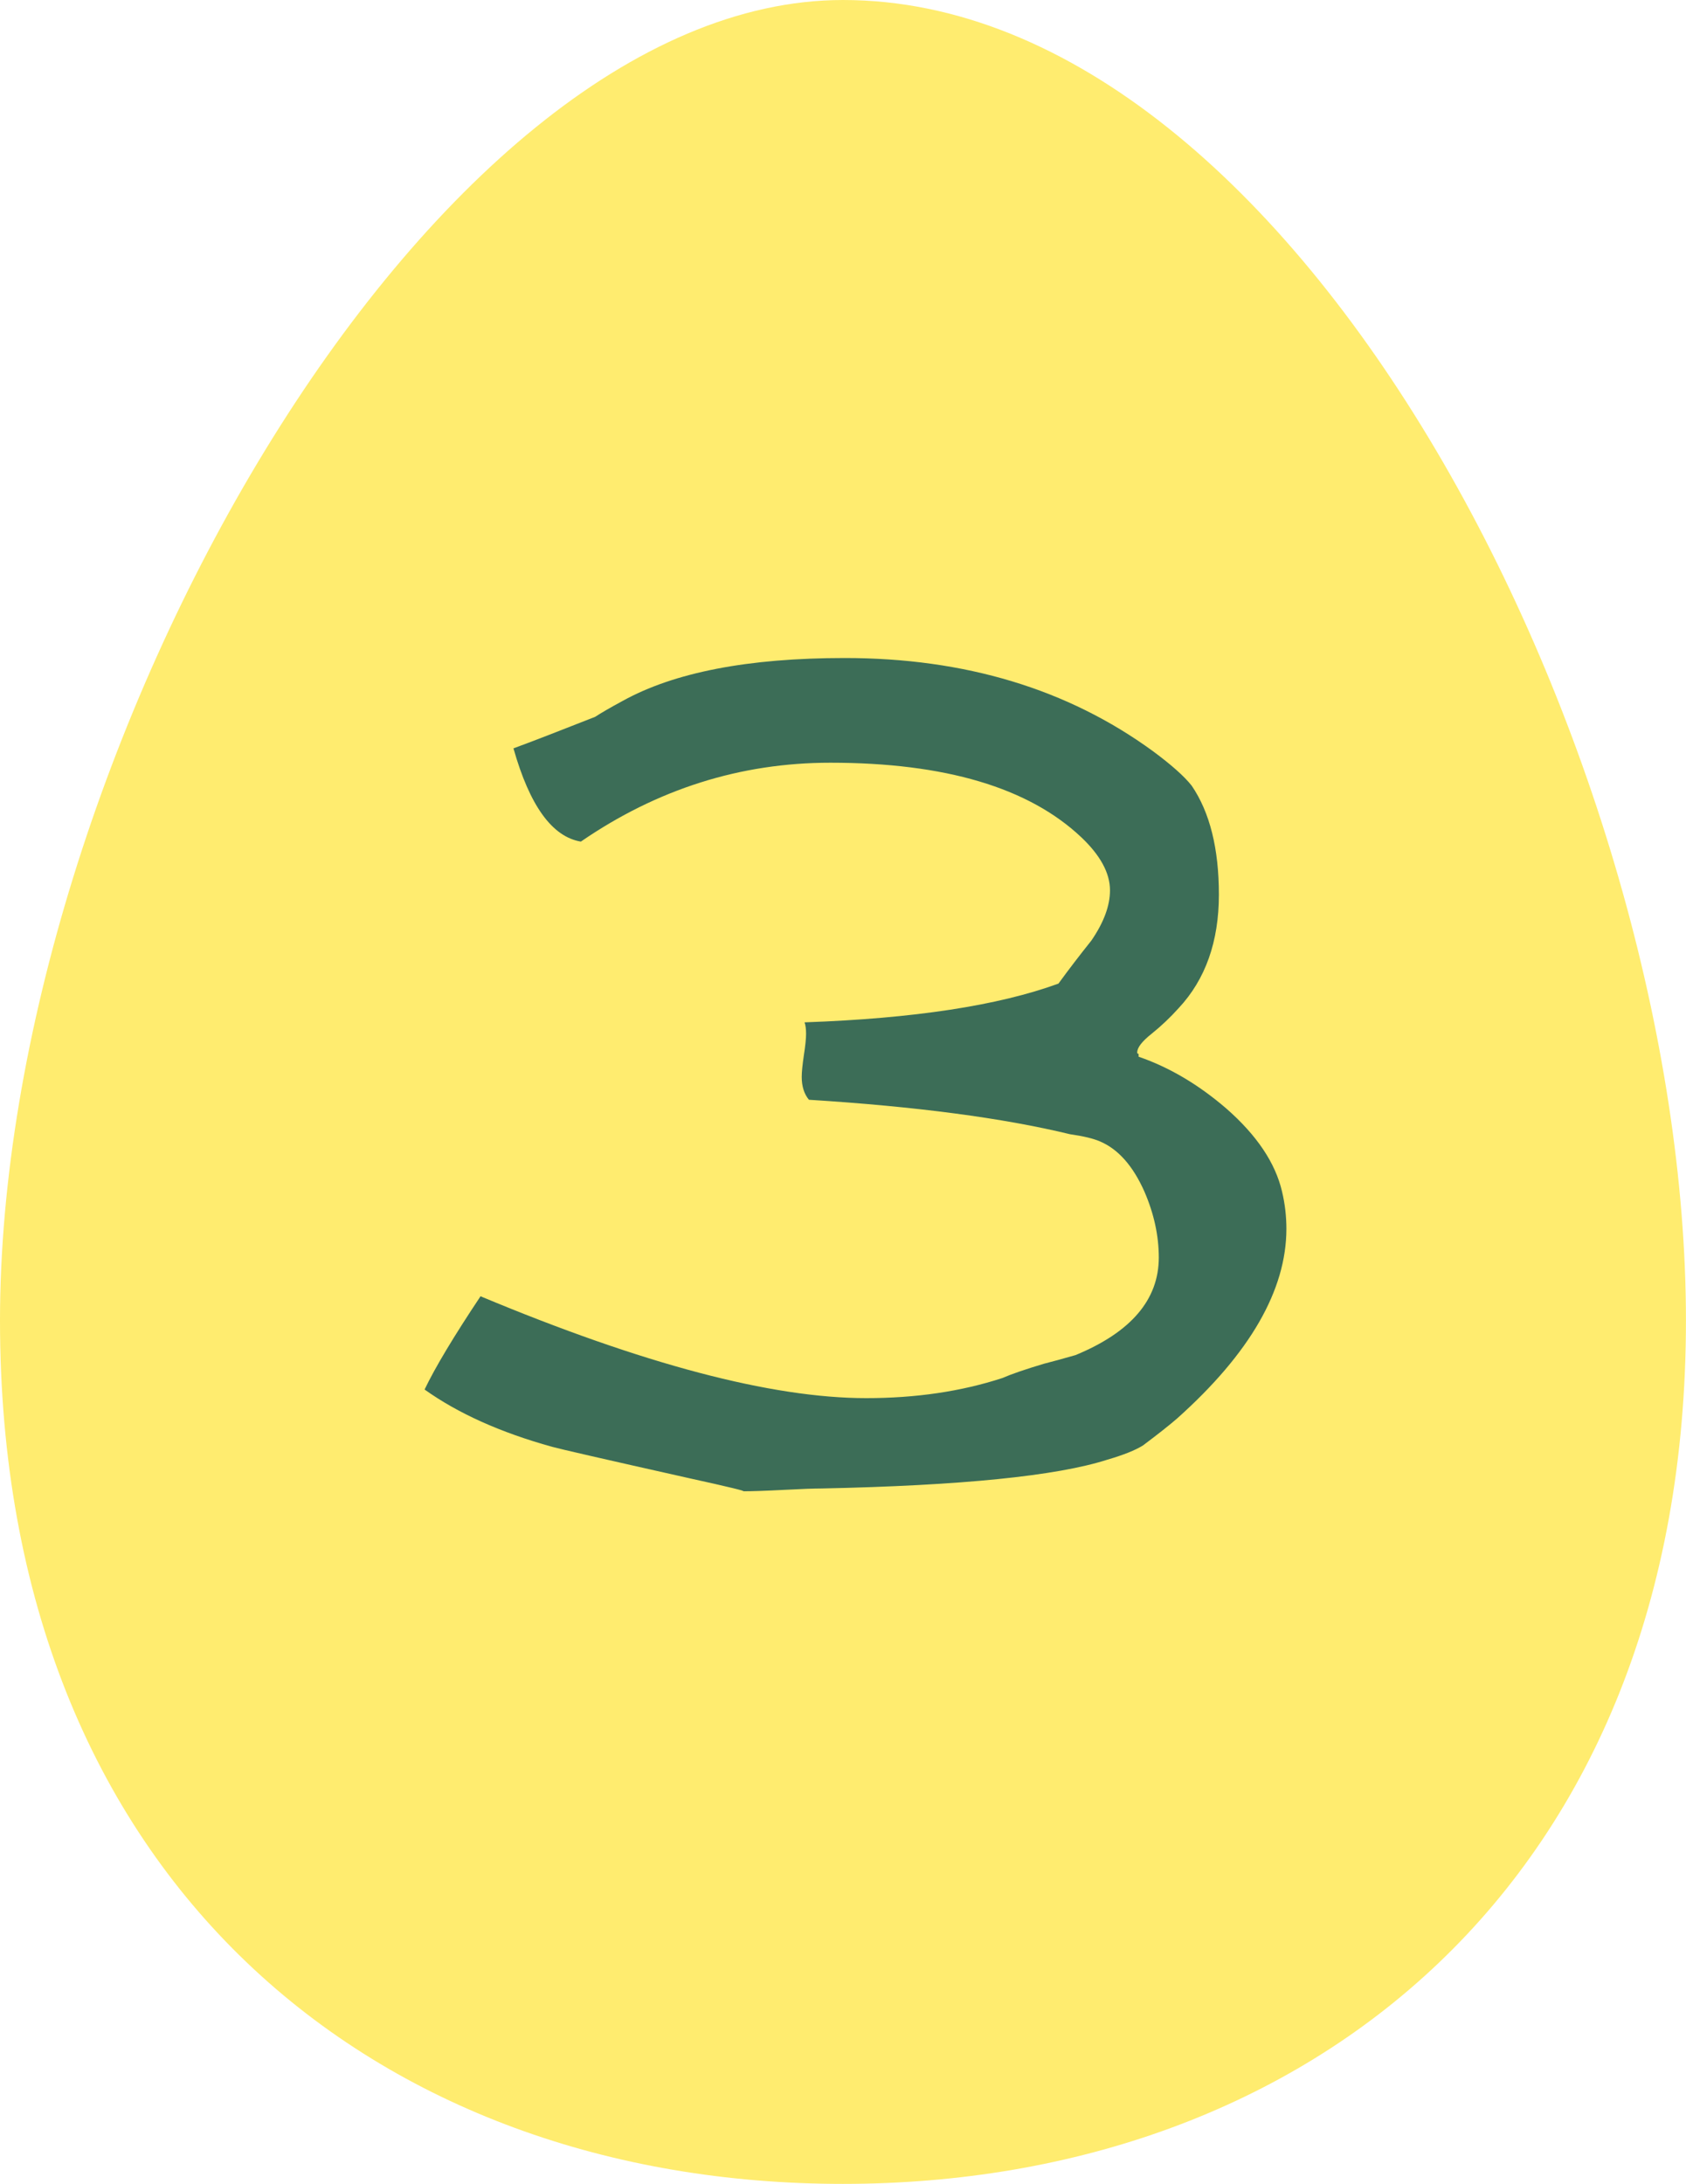 <?xml version="1.0" encoding="utf-8"?>
<!-- Generator: Adobe Illustrator 16.0.0, SVG Export Plug-In . SVG Version: 6.00 Build 0)  -->
<!DOCTYPE svg PUBLIC "-//W3C//DTD SVG 1.1//EN" "http://www.w3.org/Graphics/SVG/1.1/DTD/svg11.dtd">
<svg version="1.1" id="Layer_1" xmlns="http://www.w3.org/2000/svg" xmlns:xlink="http://www.w3.org/1999/xlink" x="0px" y="0px"
	 width="32.514px" height="42.111px" viewBox="0 0 32.514 42.111" enable-background="new 0 0 32.514 42.111" xml:space="preserve">
<path fill="#FFEC6F" d="M32.513,25.462c0,10.816-7.277,16.648-16.257,16.648C7.279,42.112,0,36.28,0,25.462
	C0,14.646,8.226,0,16.257,0C25.069,0,32.513,14.646,32.513,25.462"/>
<g>
	<path fill="#3C6D57" d="M22.706,27.346c-0.148,0.129-0.369,0.304-0.664,0.525c-0.148,0.093-0.379,0.185-0.691,0.276
		c-0.977,0.313-2.812,0.498-5.504,0.554c-0.146,0-0.391,0.009-0.732,0.027s-0.604,0.027-0.787,0.027
		c0.072,0-0.268-0.083-1.024-0.249c-1.641-0.368-2.526-0.571-2.655-0.608c-0.996-0.276-1.816-0.645-2.461-1.105
		c0.203-0.424,0.562-1.023,1.079-1.798c3.134,1.31,5.614,1.964,7.438,1.964c0.959,0,1.834-0.129,2.627-0.388
		c0.166-0.073,0.434-0.166,0.803-0.276c0.146-0.037,0.35-0.092,0.607-0.166c1.07-0.442,1.605-1.069,1.605-1.881
		c0-0.424-0.094-0.848-0.277-1.271c-0.221-0.498-0.508-0.82-0.857-0.968c-0.129-0.056-0.322-0.102-0.58-0.139
		c-1.291-0.313-2.969-0.535-5.033-0.664c-0.092-0.111-0.139-0.258-0.139-0.442c0-0.092,0.014-0.23,0.041-0.415
		c0.029-0.184,0.043-0.322,0.043-0.415s-0.01-0.166-0.029-0.221c2.104-0.074,3.734-0.323,4.896-0.747
		c0.201-0.276,0.414-0.553,0.635-0.83c0.24-0.35,0.359-0.672,0.359-0.968c0-0.332-0.184-0.673-0.553-1.023
		c-1.014-0.958-2.627-1.438-4.84-1.438c-1.732,0-3.336,0.507-4.811,1.521c-0.553-0.092-0.987-0.691-1.3-1.798
		c0.35-0.128,0.875-0.332,1.576-0.608c0.111-0.073,0.286-0.175,0.525-0.304c0.996-0.553,2.423-0.83,4.287-0.83
		c2.322,0,4.305,0.6,5.945,1.797c0.35,0.259,0.6,0.48,0.746,0.664c0.352,0.516,0.525,1.217,0.525,2.102
		c0,0.903-0.258,1.632-0.773,2.185c-0.166,0.185-0.342,0.351-0.525,0.498c-0.186,0.147-0.277,0.267-0.277,0.359
		c0,0.019,0.01,0.028,0.027,0.028c0,0.019,0,0.037,0,0.055c0.59,0.203,1.152,0.535,1.688,0.996c0.59,0.516,0.949,1.05,1.078,1.604
		c0.057,0.239,0.084,0.479,0.084,0.719C24.807,24.876,24.106,26.093,22.706,27.346z"/>
</g>
</svg>
